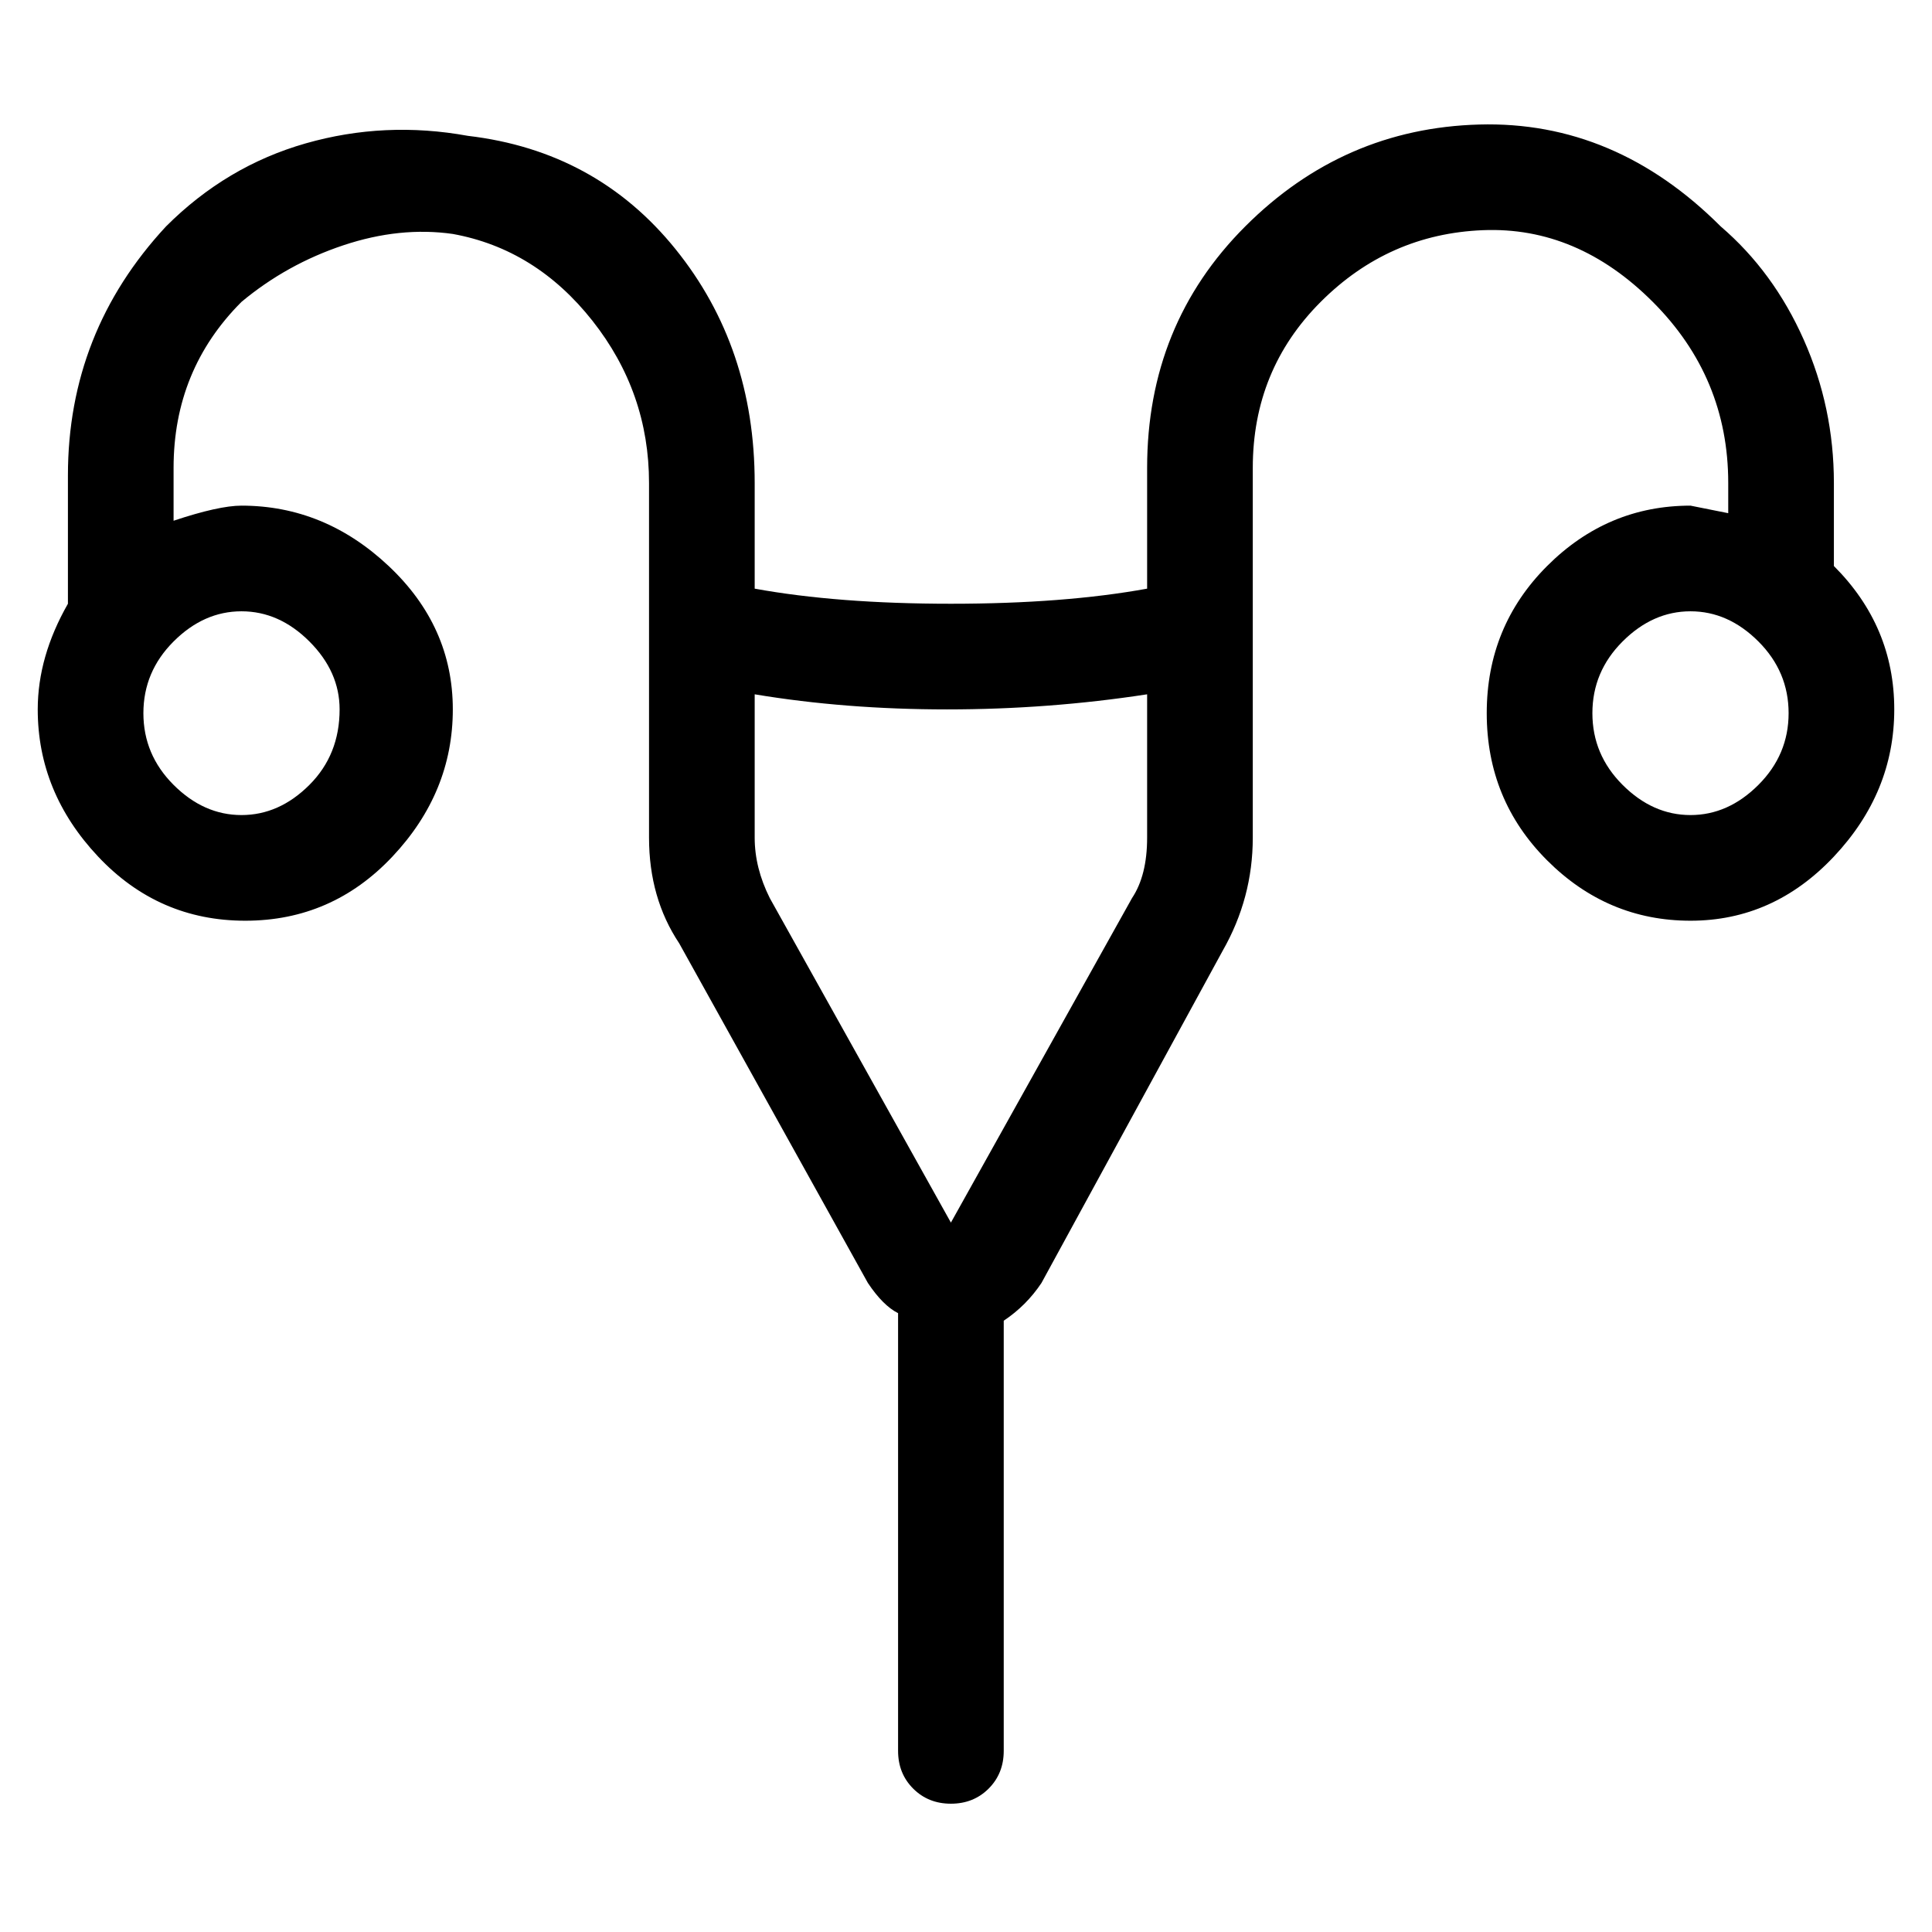 <svg viewBox="0 0 256 256" xmlns="http://www.w3.org/2000/svg">
  <path transform="scale(1, -1) translate(0, -256)" fill="currentColor" d="M243 181v11q0 10 -4 19t-11 15q-14 14 -32 13.5t-31 -13.5t-13 -32v-16q-11 -2 -26 -2t-26 2v14q0 18 -10.5 31t-27.5 15q-11 2 -21.5 -1t-18.5 -11q-13 -14 -13 -33v-17q-4 -7 -4 -14q0 -11 8 -19.5t19.5 -8.5t19.5 8.5t8 19.5t-8.5 19t-19.5 8q-3 0 -9 -2v7q0 13 9 22 q6 5 13.5 7.5t14.5 1.5q11 -2 18.5 -11.5t7.5 -21.5v-47q0 -8 4 -14l25 -45q2 -3 4 -4v-58q0 -3 2 -5t5 -2t5 2t2 5v57q3 2 5 5l24 44q4 7 4 15v49q0 13 9 22t21.5 9.5t22.5 -9.5t10 -24v-4l-5 1q-11 0 -19 -8t-8 -19.5t8 -19.5t19 -8t19 8.5t8 19.5t-8 19zM45 162 q0 -6 -4 -10t-9 -4t-9 4t-4 9.5t4 9.5t9 4t9 -4t4 -9zM150 137l-24 -43l-24 43q-2 4 -2 8v19q12 -2 25.5 -2t26.5 2v-19q0 -5 -2 -8zM224 148q-5 0 -9 4t-4 9.5t4 9.5t9 4t9 -4t4 -9.5t-4 -9.5t-9 -4z" />
</svg>